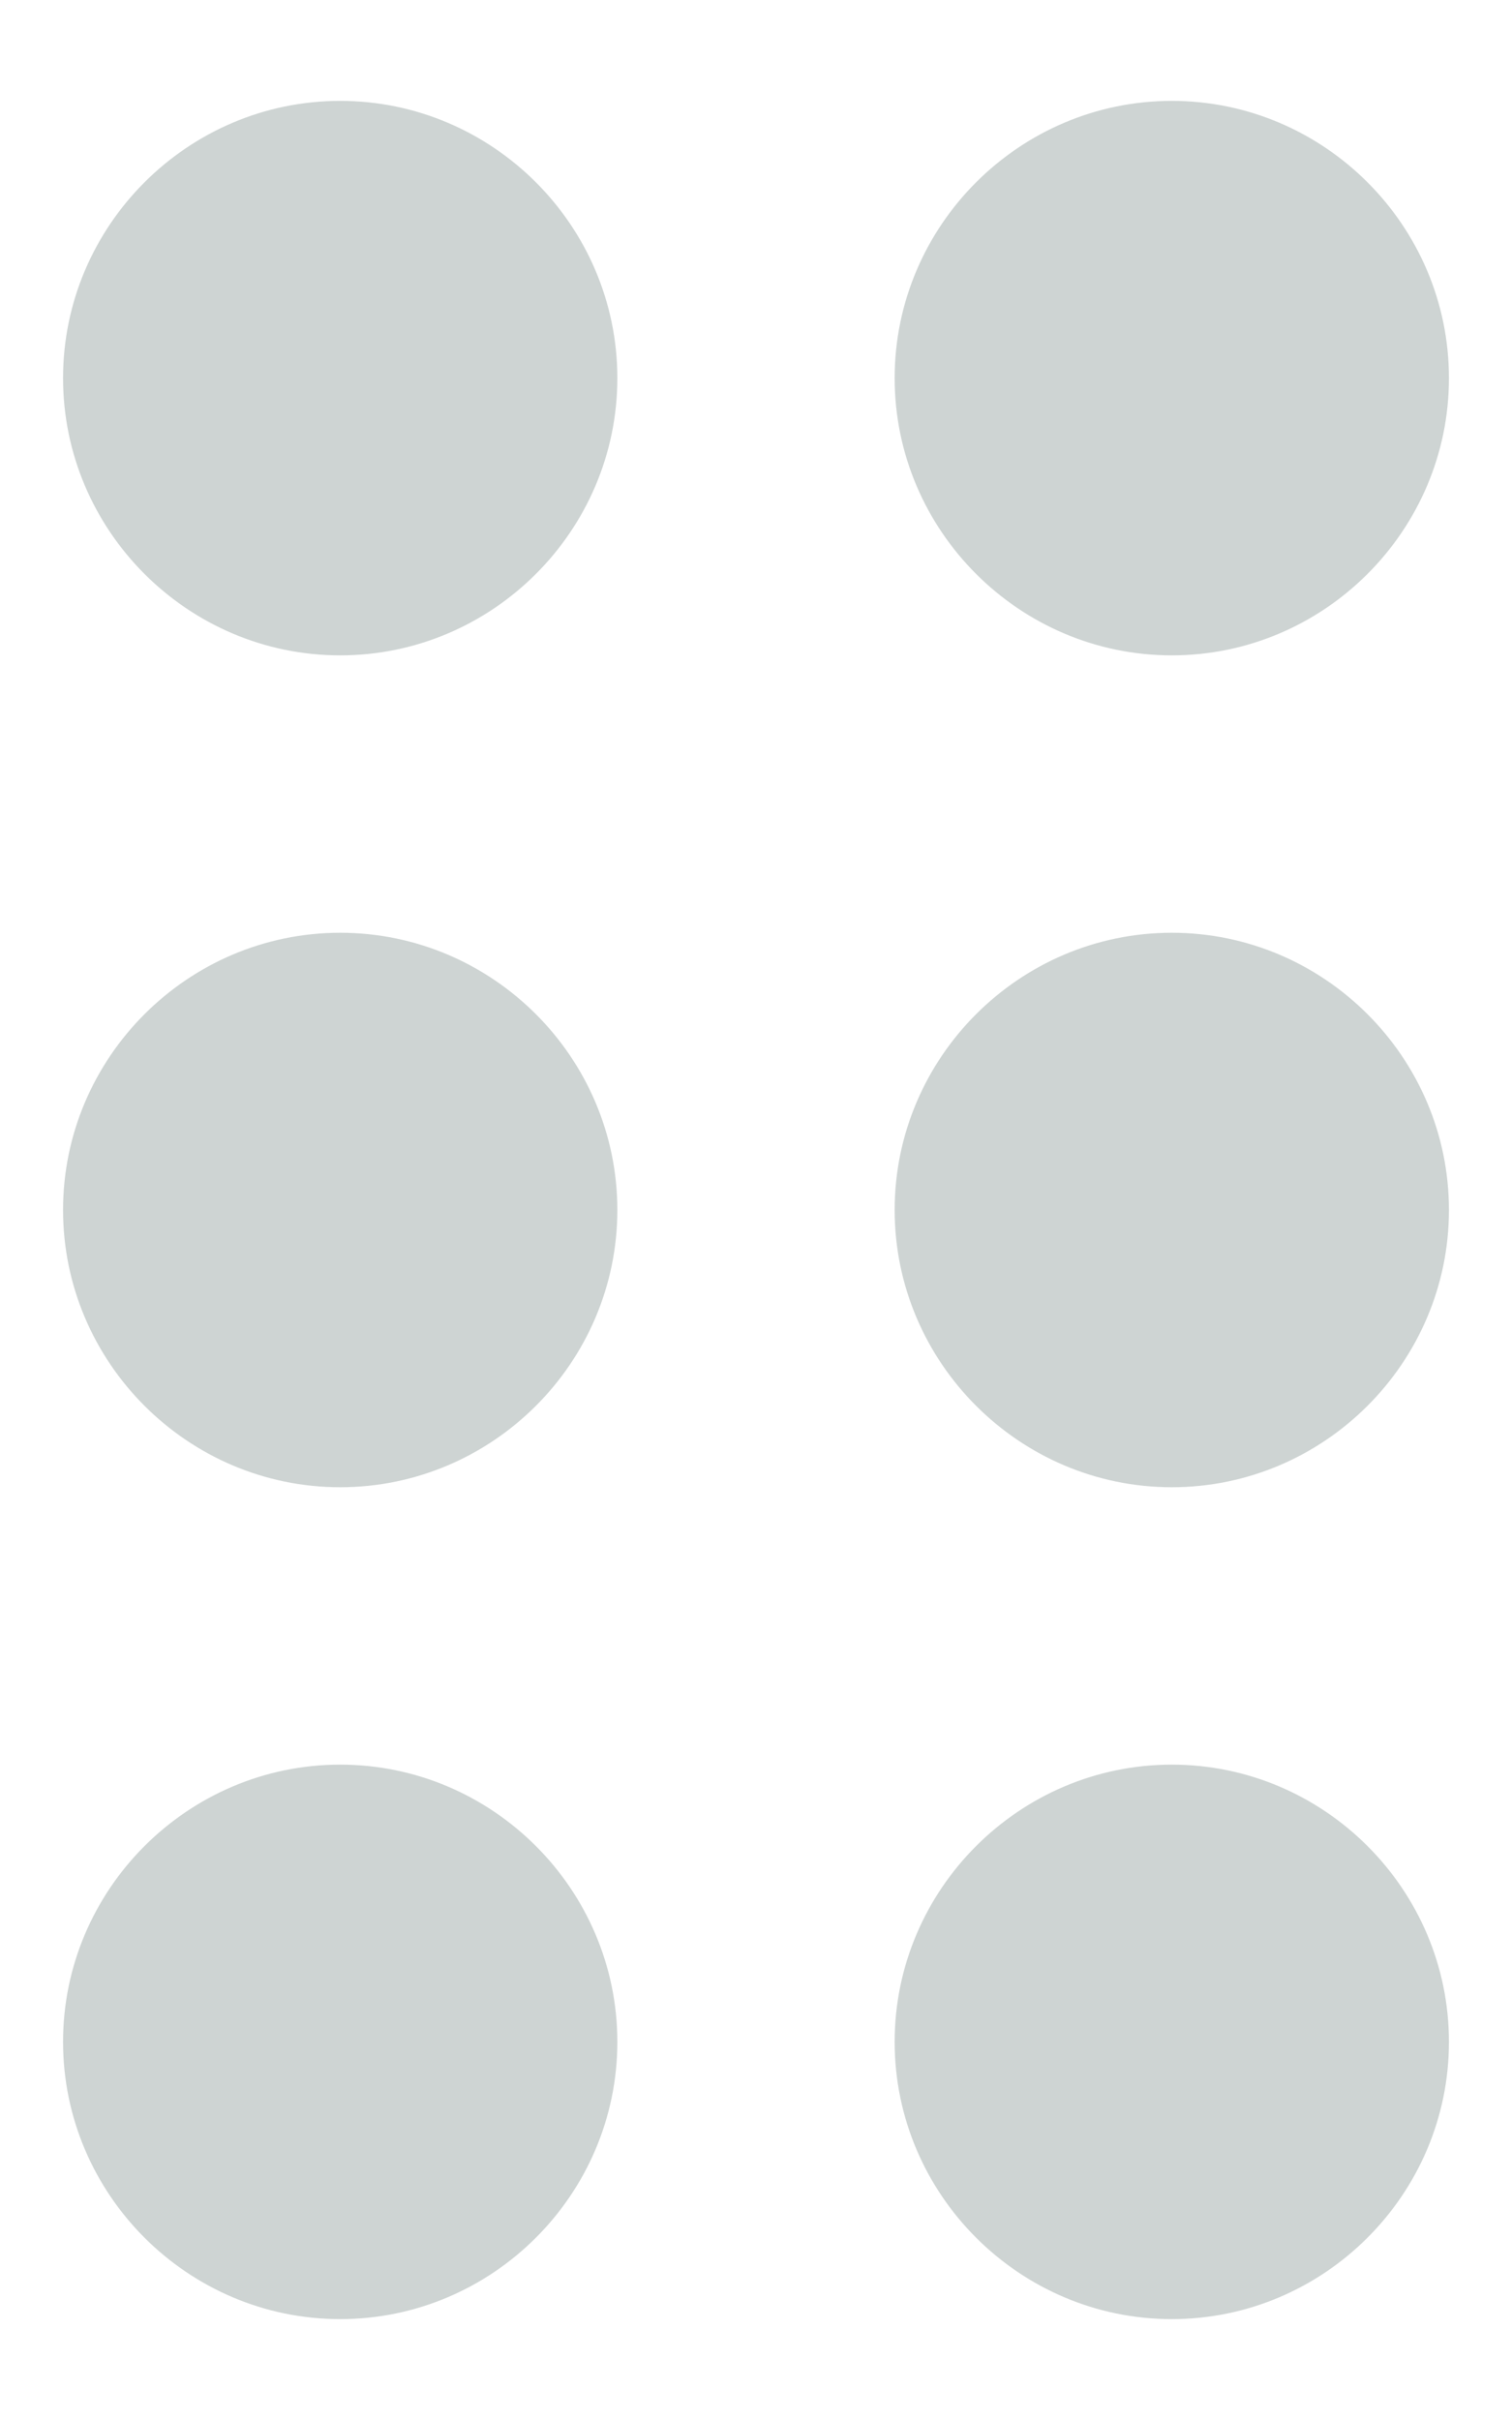 <svg width="10" height="16" viewBox="0 0 10 16" fill="none" xmlns="http://www.w3.org/2000/svg">
<path d="M4.083 13.5C4.083 14.508 3.258 15.333 2.25 15.333C1.242 15.333 0.417 14.508 0.417 13.5C0.417 12.492 1.242 11.667 2.25 11.667C3.258 11.667 4.083 12.492 4.083 13.5ZM2.25 6.167C1.242 6.167 0.417 6.992 0.417 8C0.417 9.008 1.242 9.833 2.25 9.833C3.258 9.833 4.083 9.008 4.083 8C4.083 6.992 3.258 6.167 2.25 6.167ZM2.25 0.667C1.242 0.667 0.417 1.492 0.417 2.5C0.417 3.508 1.242 4.333 2.25 4.333C3.258 4.333 4.083 3.508 4.083 2.5C4.083 1.492 3.258 0.667 2.25 0.667ZM7.75 4.333C8.758 4.333 9.583 3.508 9.583 2.5C9.583 1.492 8.758 0.667 7.75 0.667C6.742 0.667 5.917 1.492 5.917 2.5C5.917 3.508 6.742 4.333 7.75 4.333ZM7.75 6.167C6.742 6.167 5.917 6.992 5.917 8C5.917 9.008 6.742 9.833 7.75 9.833C8.758 9.833 9.583 9.008 9.583 8C9.583 6.992 8.758 6.167 7.75 6.167ZM7.75 11.667C6.742 11.667 5.917 12.492 5.917 13.5C5.917 14.508 6.742 15.333 7.75 15.333C8.758 15.333 9.583 14.508 9.583 13.5C9.583 12.492 8.758 11.667 7.75 11.667Z" fill="#CED4D3"/>
</svg>
